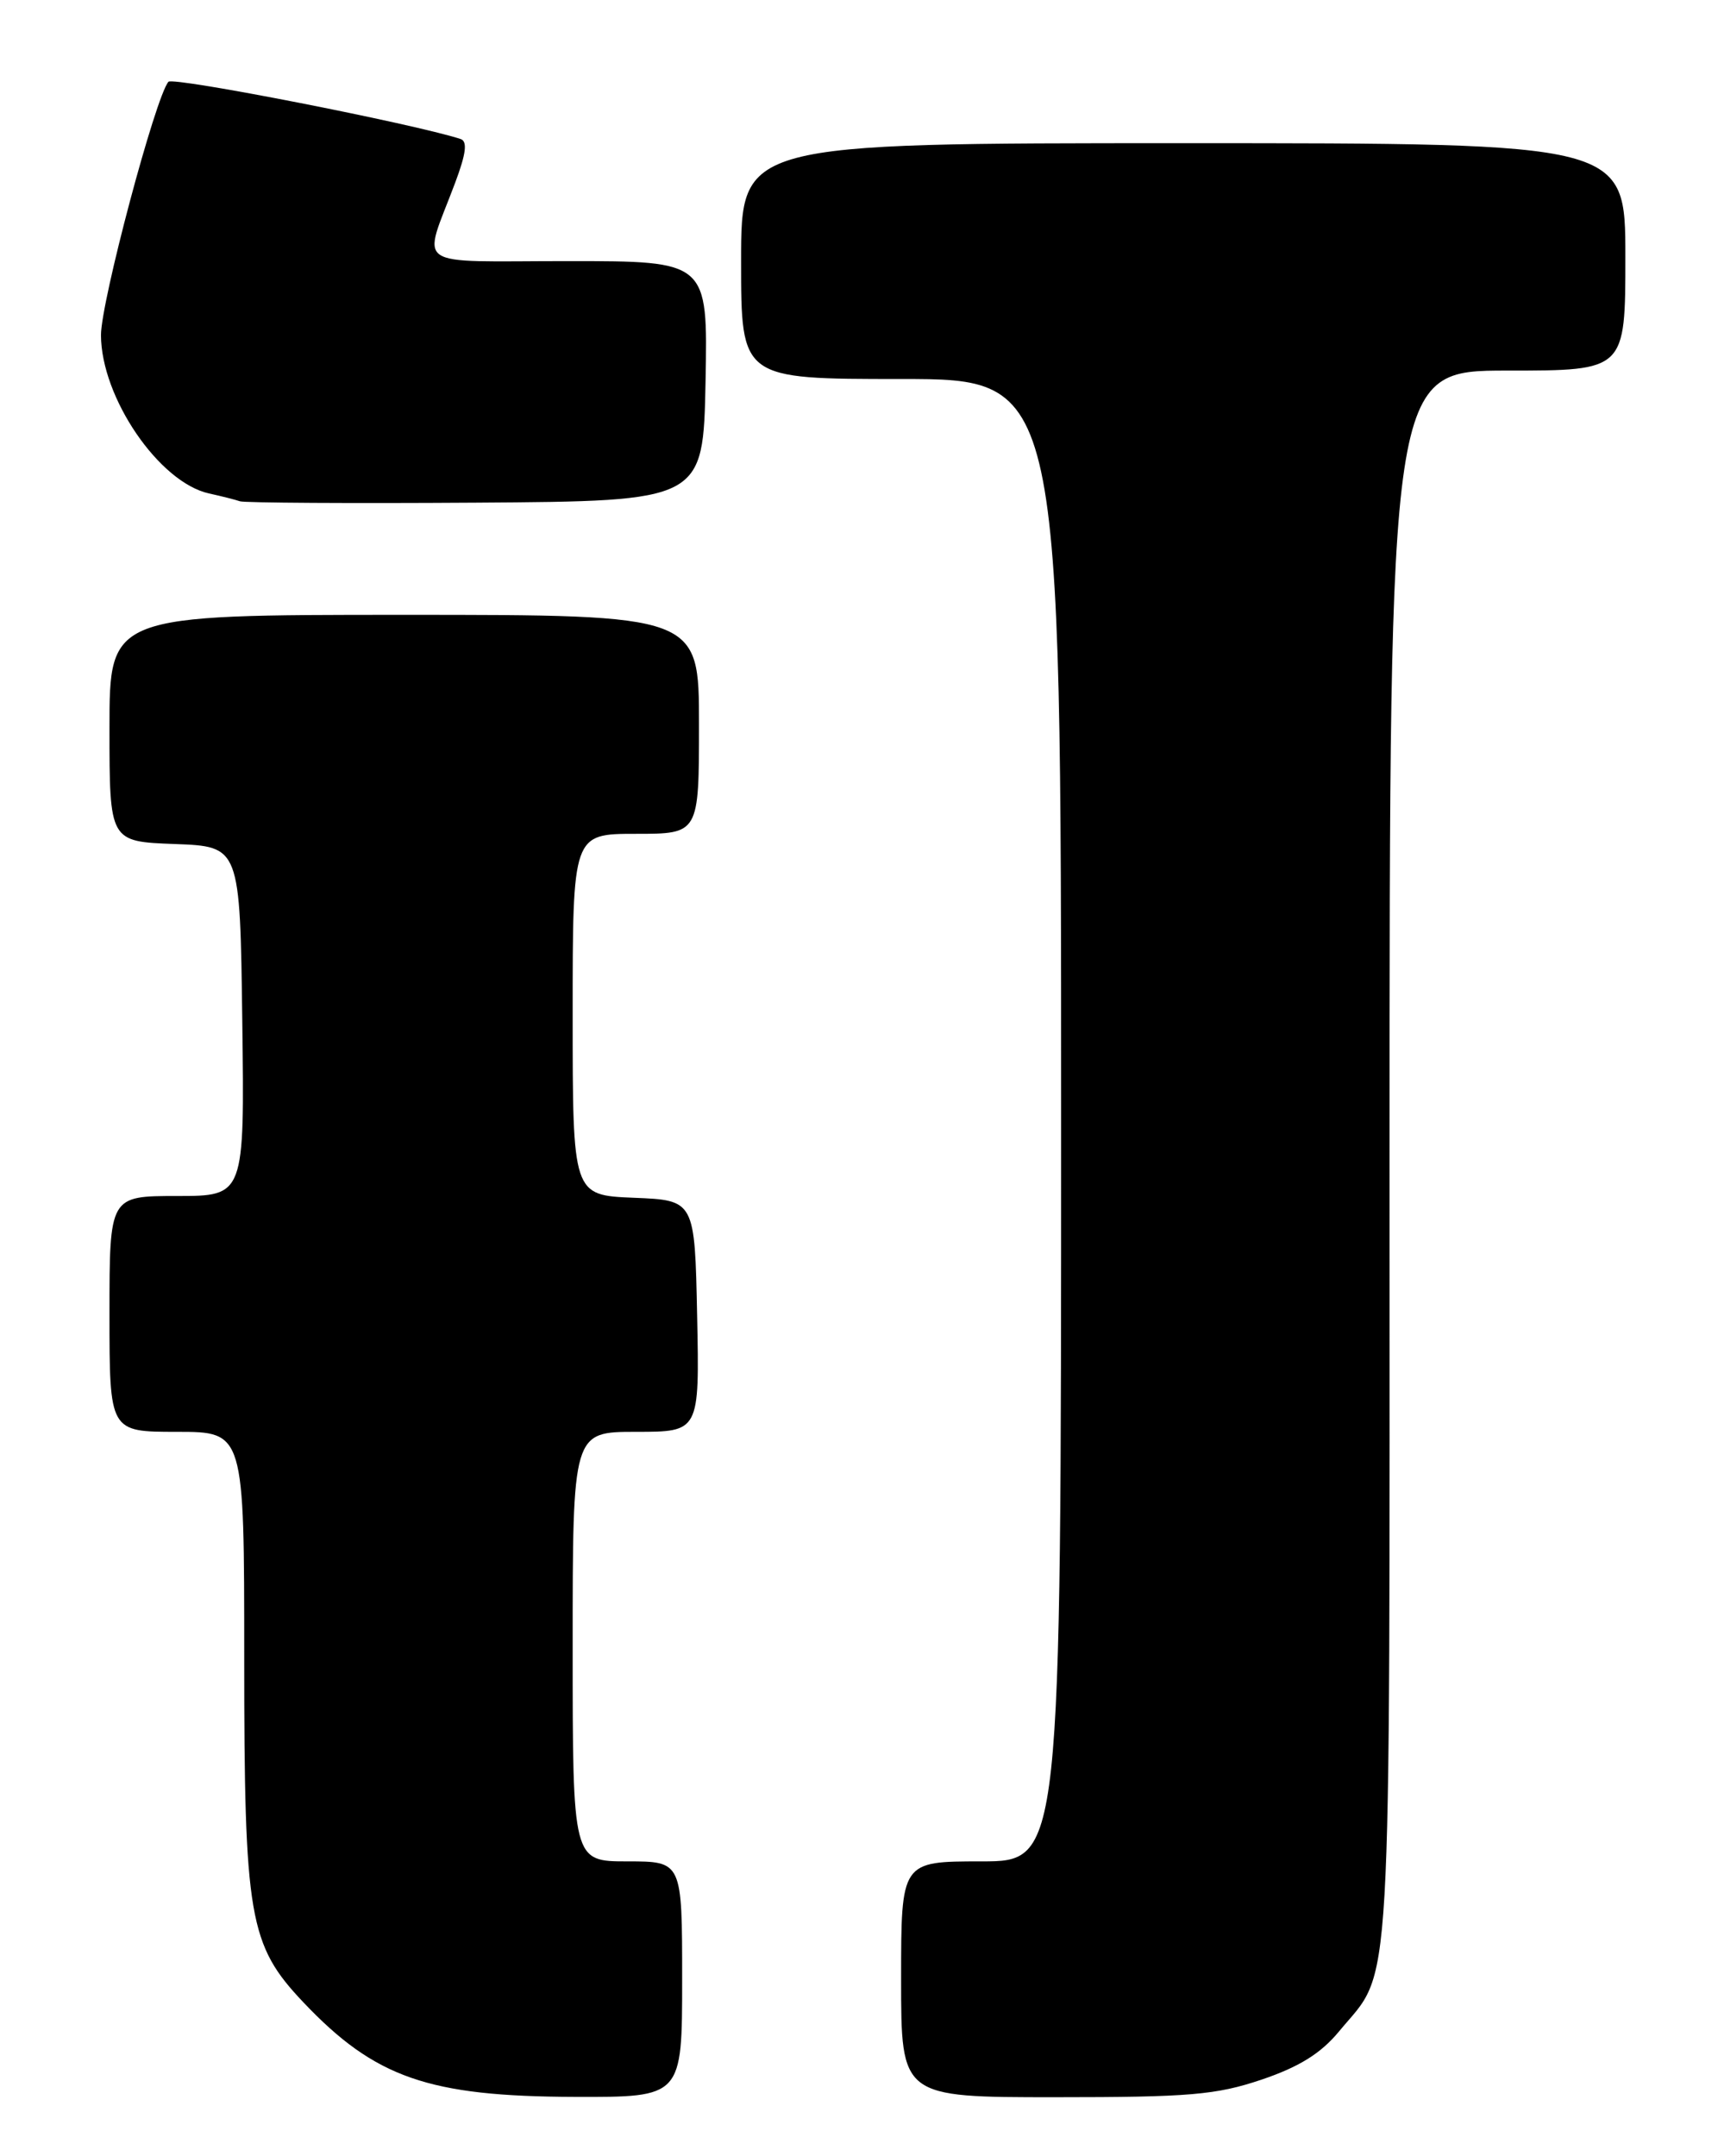 <?xml version="1.0" encoding="UTF-8" standalone="no"?>
<!DOCTYPE svg PUBLIC "-//W3C//DTD SVG 1.1//EN" "http://www.w3.org/Graphics/SVG/1.1/DTD/svg11.dtd" >
<svg xmlns="http://www.w3.org/2000/svg" xmlns:xlink="http://www.w3.org/1999/xlink" version="1.1" viewBox="0 0 204 256">
 <g >
 <path fill="currentColor"
d=" M 81.00 235.00 C 81.00 221.00 81.00 221.00 74.50 221.00 C 68.00 221.00 68.00 221.00 68.00 195.50 C 68.00 170.00 68.00 170.00 75.53 170.00 C 83.06 170.00 83.06 170.00 82.78 156.25 C 82.50 142.50 82.50 142.50 75.25 142.21 C 68.00 141.91 68.00 141.91 68.00 120.46 C 68.00 99.00 68.00 99.00 75.50 99.00 C 83.00 99.00 83.00 99.00 83.00 86.00 C 83.00 73.00 83.00 73.00 48.00 73.00 C 13.00 73.00 13.00 73.00 13.00 86.46 C 13.00 99.92 13.00 99.92 20.75 100.21 C 28.50 100.50 28.50 100.50 28.77 121.25 C 29.04 142.00 29.04 142.00 21.02 142.00 C 13.00 142.00 13.00 142.00 13.00 156.00 C 13.00 170.00 13.00 170.00 21.00 170.00 C 29.00 170.00 29.00 170.00 29.00 196.82 C 29.00 227.70 29.55 230.91 36.04 237.75 C 44.53 246.70 50.90 248.91 68.25 248.96 C 81.00 249.00 81.00 249.00 81.00 235.00 Z  M 149.81 246.91 C 154.27 245.40 156.84 243.80 158.99 241.20 C 165.40 233.43 165.00 240.24 165.00 137.60 C 165.00 44.00 165.00 44.00 179.00 44.00 C 193.00 44.00 193.00 44.00 193.00 30.50 C 193.00 17.00 193.00 17.00 140.50 17.00 C 88.00 17.00 88.00 17.00 88.00 31.00 C 88.00 45.00 88.00 45.00 107.00 45.00 C 126.00 45.00 126.00 45.00 126.00 133.00 C 126.00 221.00 126.00 221.00 116.50 221.00 C 107.00 221.00 107.00 221.00 107.00 235.00 C 107.00 249.00 107.00 249.00 125.31 249.00 C 141.24 249.00 144.41 248.73 149.81 246.91 Z  M 83.78 45.25 C 84.05 31.00 84.05 31.00 67.46 31.00 C 48.60 31.00 50.16 32.08 54.05 21.69 C 55.35 18.22 55.53 16.77 54.68 16.50 C 49.07 14.68 20.53 9.09 20.00 9.71 C 18.46 11.50 11.99 35.82 11.99 39.79 C 12.01 47.20 18.89 57.28 24.83 58.59 C 26.30 58.91 27.95 59.33 28.50 59.52 C 29.05 59.70 41.65 59.78 56.50 59.68 C 83.50 59.50 83.50 59.50 83.78 45.25 Z "/>
</g>
</svg>